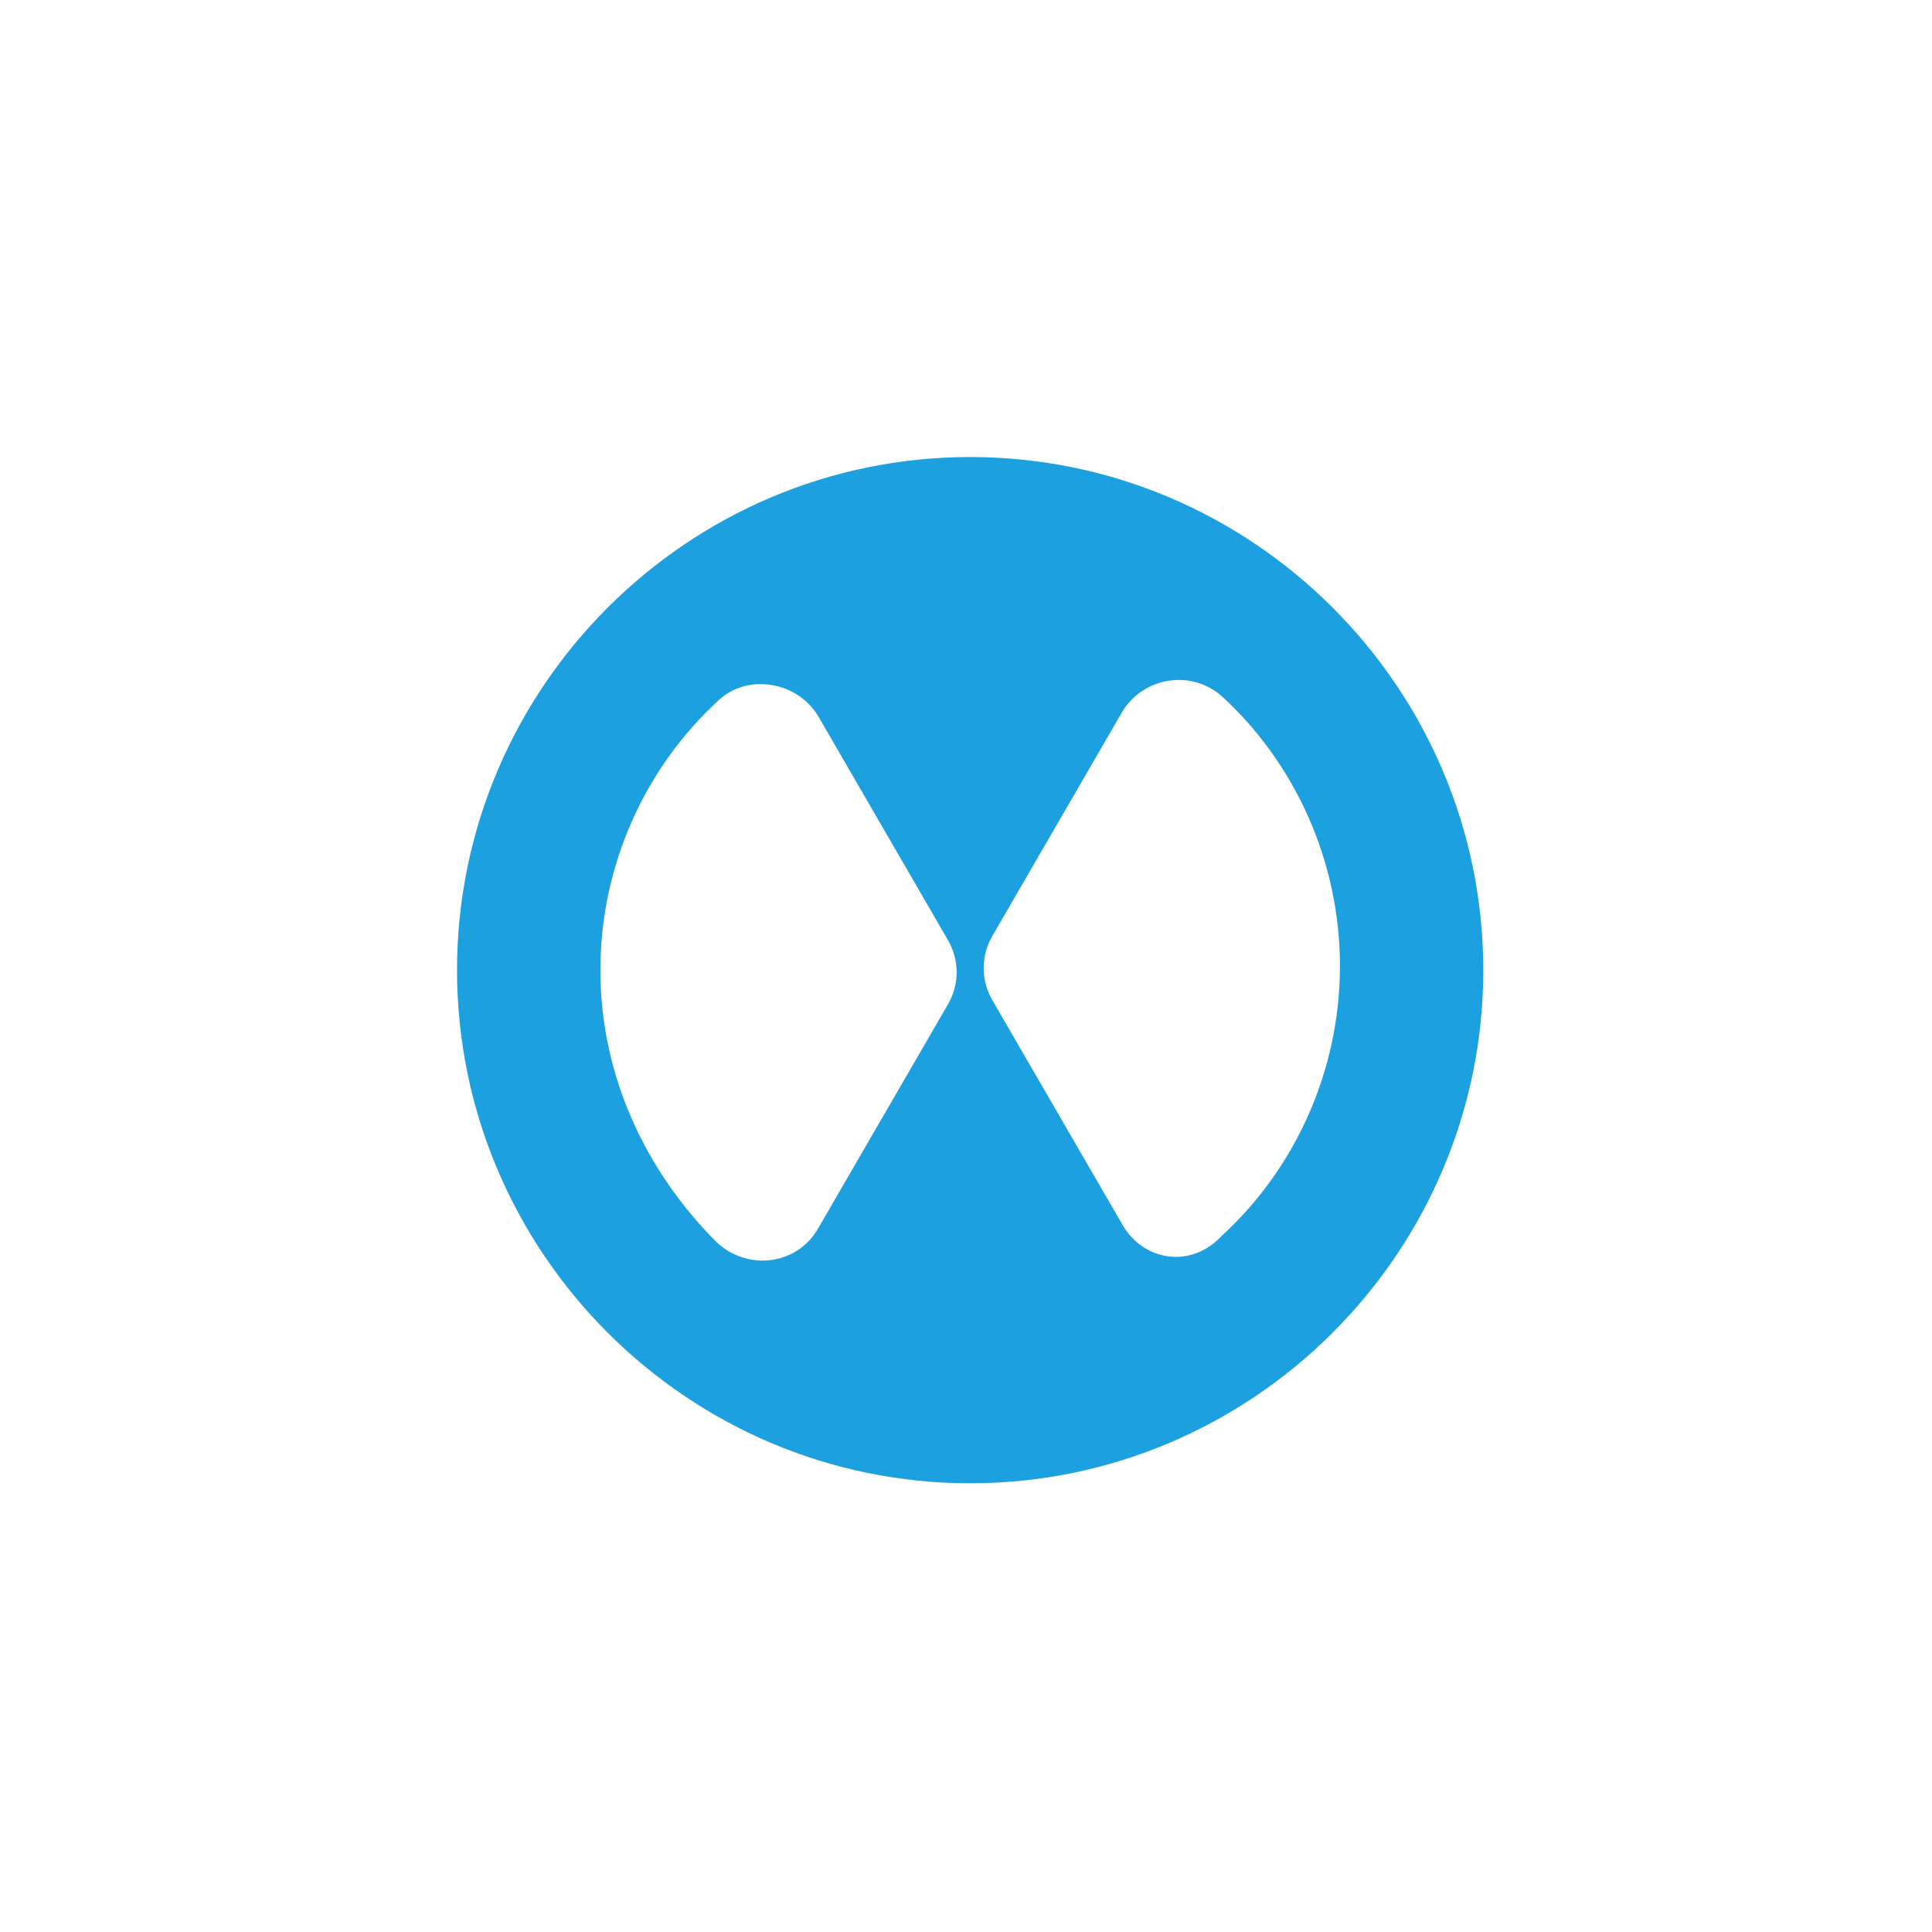 <svg width="93" height="93" viewBox="0 0 93 93" fill="none" xmlns="http://www.w3.org/2000/svg">
<path d="M46.7 22C33.1 22 22 33.1 22 46.7C22 60.3 33.1 71.4 46.7 71.4C60.3 71.4 71.4 60.3 71.4 46.7C71.4 33.1 60.3 22 46.7 22ZM28.9 46.7C28.9 41.6 31.1 36.9 34.6 33.7C36 32.4 38.4 32.8 39.4 34.5L45.6 45.2C46.2 46.2 46.2 47.4 45.6 48.4L39.4 59.1C38.4 60.9 36 61.2 34.5 59.8C31.1 56.4 28.9 51.8 28.9 46.7ZM54 58.9L47.8 48.2C47.2 47.2 47.2 46 47.8 45L54 34.3C55 32.6 57.3 32.2 58.8 33.5C62.3 36.7 64.5 41.4 64.5 46.5C64.5 51.6 62.3 56.3 58.8 59.5C57.3 61.1 55 60.7 54 58.9Z" fill="#1DA0E0"/>
</svg>
